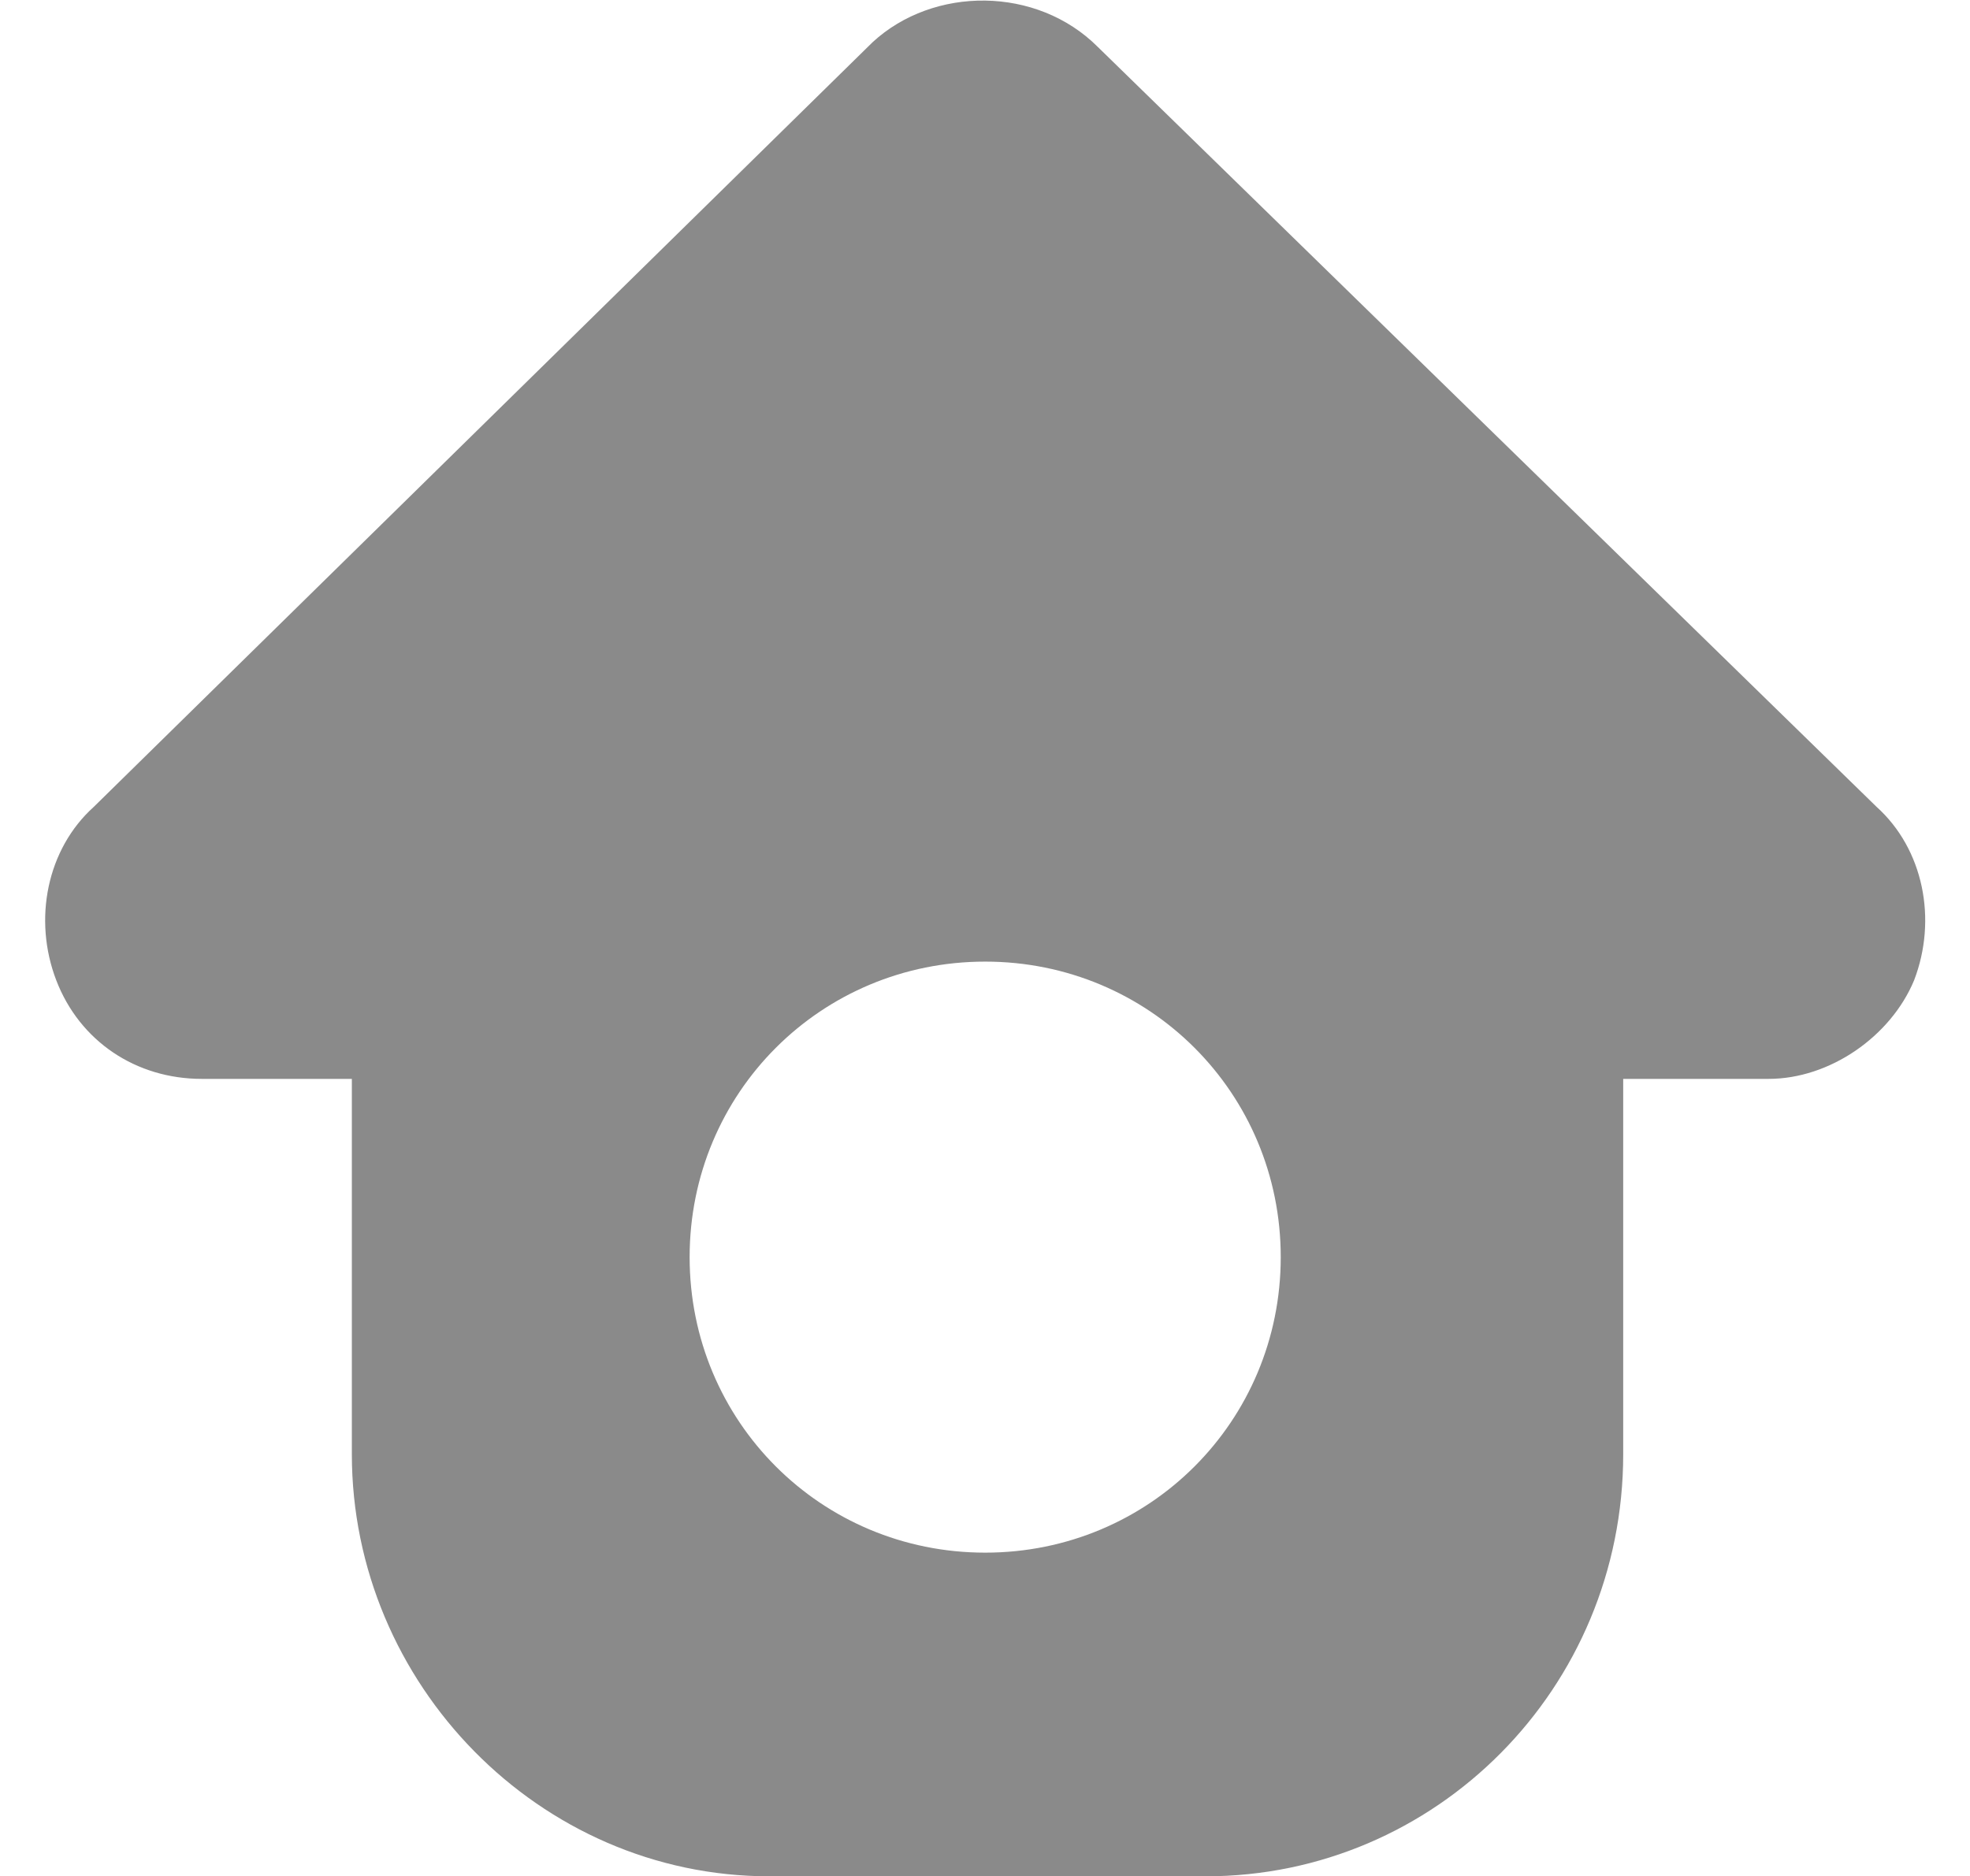 <?xml version="1.0" standalone="no"?><!DOCTYPE svg PUBLIC "-//W3C//DTD SVG 1.1//EN" "http://www.w3.org/Graphics/SVG/1.1/DTD/svg11.dtd"><svg t="1601274003205" class="icon" viewBox="0 0 1075 1024" version="1.1" xmlns="http://www.w3.org/2000/svg" p-id="740" xmlns:xlink="http://www.w3.org/1999/xlink" width="209.961" height="200"><defs><style type="text/css"></style></defs><path d="M599.04 25.6L1024 440.32c25.6 23.04 33.28 61.44 20.48 94.72-12.8 30.72-46.08 53.76-79.36 53.76h-79.36v204.8c0 128-102.4 230.4-227.84 230.4h-238.08c-125.44 0-227.84-104.96-227.84-230.4v-204.8H110.08c-35.84 0-66.56-20.48-79.36-53.76s-5.12-71.68 20.48-94.72L476.16 23.04c33.28-30.72 89.6-30.72 122.88 2.56zM537.6 524.8c-89.6 0-161.28 71.68-161.28 161.28s71.68 161.28 161.28 161.28 161.28-71.68 161.28-161.28-71.68-161.28-161.28-161.28z" fill="#8a8a8a" p-id="741"></path></svg>